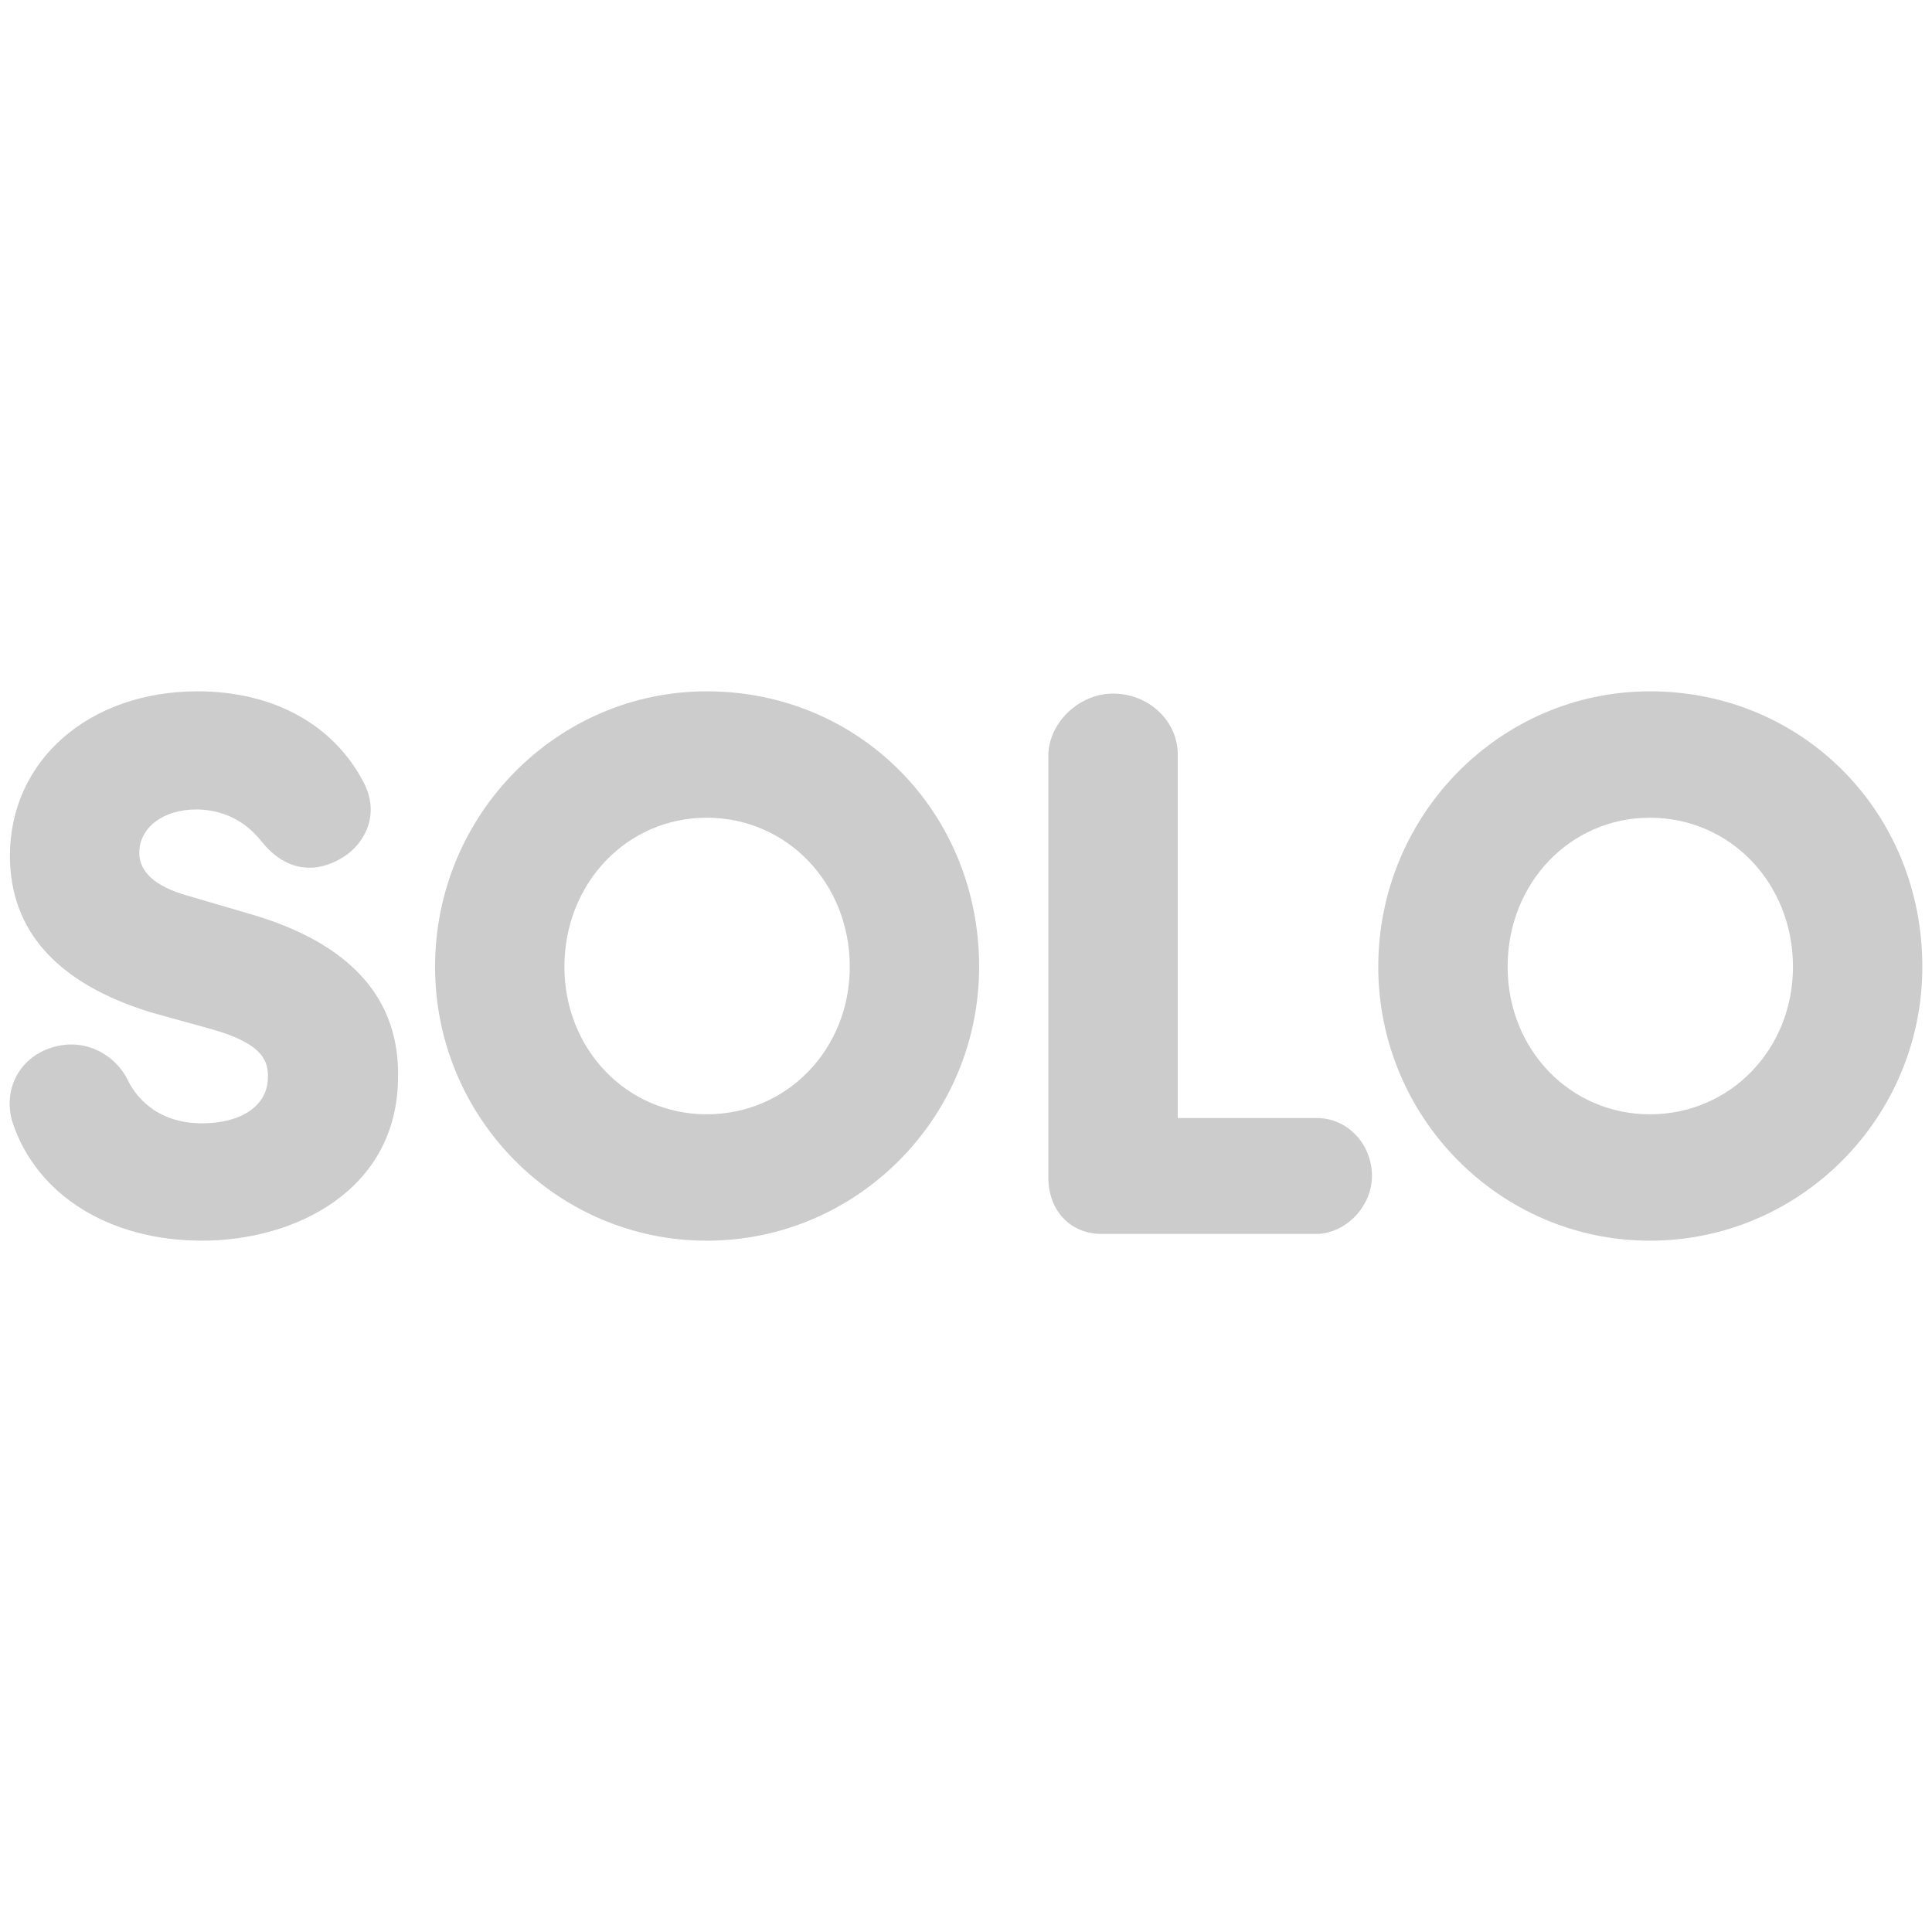 <?xml version="1.0" encoding="utf-8"?>
<!-- Generator: Adobe Illustrator 26.5.0, SVG Export Plug-In . SVG Version: 6.00 Build 0)  -->
<svg version="1.1" id="Ebene_1" xmlns="http://www.w3.org/2000/svg" xmlns:xlink="http://www.w3.org/1999/xlink" x="0px" y="0px"
	 width="1000px" height="1000px" viewBox="0 0 1000 1000" style="enable-background:new 0 0 1000 1000;" xml:space="preserve">
<style type="text/css">
	.st0{fill:#F2F2F2;stroke:#666666;stroke-width:40;stroke-linecap:round;stroke-linejoin:round;stroke-miterlimit:10;}
	.st1{fill:#F2F2F2;stroke:#666666;stroke-width:39.804;stroke-linecap:round;stroke-linejoin:round;stroke-miterlimit:10;}
	.st2{fill:none;stroke:#666666;stroke-width:39.804;stroke-linecap:round;stroke-linejoin:round;stroke-miterlimit:10;}
	.st3{fill:none;stroke:#666666;stroke-width:68.037;stroke-linecap:round;stroke-linejoin:round;stroke-miterlimit:10;}
	.st4{fill:#666666;}
	.st5{fill:none;stroke:#666666;stroke-width:40;stroke-linecap:round;stroke-linejoin:round;stroke-miterlimit:10;}
	.st6{fill:#F2F2F2;}
	.st7{fill:none;stroke:#666666;stroke-width:98.74;stroke-linecap:round;stroke-linejoin:round;stroke-miterlimit:10;}
	.st8{fill:none;stroke:#666666;stroke-width:90;stroke-linecap:round;stroke-linejoin:round;stroke-miterlimit:10;}
	.st9{fill:#F2F2F2;stroke:#666666;stroke-width:28;stroke-linecap:round;stroke-linejoin:round;stroke-miterlimit:10;}
	.st10{fill:#FFFFFF;}
	.st11{fill:#FFFFFF;stroke:#2F2D7E;stroke-width:40;stroke-linecap:round;stroke-linejoin:round;stroke-miterlimit:10;}
	.st12{fill:none;stroke:#2F2D7E;stroke-width:40;stroke-linecap:round;stroke-linejoin:round;stroke-miterlimit:10;}
	.st13{fill:#FFFFFF;stroke:#2F2D7E;stroke-width:30;stroke-linecap:round;stroke-linejoin:round;stroke-miterlimit:10;}
	.st14{fill:none;stroke:#808080;stroke-width:40;stroke-linecap:round;stroke-linejoin:round;stroke-miterlimit:10;}
	.st15{fill:none;stroke:#808080;stroke-width:110;stroke-linecap:round;stroke-linejoin:round;stroke-miterlimit:10;}
	.st16{clip-path:url(#SVGID_00000103962964063753950290000012333933605784522943_);}
	.st17{fill:#EAA58D;}
	.st18{fill:none;stroke:#808080;stroke-width:70;stroke-linecap:round;stroke-linejoin:round;stroke-miterlimit:10;}
	.st19{fill:none;stroke:#CCCCCC;stroke-width:119.944;stroke-linecap:round;stroke-linejoin:round;stroke-miterlimit:10;}
	.st20{fill:none;stroke:#666666;stroke-width:59.966;stroke-linecap:round;stroke-miterlimit:10;}
	.st21{fill:none;stroke:#666666;stroke-width:58.142;stroke-linecap:round;stroke-miterlimit:10;}
	.st22{fill:none;stroke:#666666;stroke-width:56.47;stroke-miterlimit:10;}
	.st23{fill:none;stroke:#666666;stroke-width:56.47;stroke-linecap:round;stroke-miterlimit:10;}
	.st24{fill:none;stroke:#666666;stroke-width:59.341;stroke-linecap:round;stroke-miterlimit:10;}
	.st25{fill:none;stroke:#666666;stroke-width:98.099;stroke-linecap:round;stroke-miterlimit:10;}
	.st26{fill:none;stroke:#666666;stroke-width:61.312;stroke-linecap:round;stroke-miterlimit:10;}
	.st27{fill:none;stroke:#666666;stroke-width:61.312;stroke-linejoin:bevel;stroke-miterlimit:10;}
	.st28{fill:none;stroke:#666666;stroke-width:50;stroke-linecap:round;stroke-miterlimit:10;}
	.st29{fill:none;stroke:#666666;stroke-width:50;stroke-linejoin:bevel;stroke-miterlimit:10;}
	.st30{fill:none;stroke:#666666;stroke-width:40.52;stroke-linecap:round;stroke-miterlimit:10;}
	.st31{fill:none;stroke:#666666;stroke-width:26.428;stroke-linecap:round;stroke-miterlimit:10;}
	.st32{fill:none;stroke:#666666;stroke-width:41.603;stroke-linecap:round;stroke-miterlimit:10;}
	.st33{fill:none;stroke:#666666;stroke-width:125.348;stroke-linecap:square;stroke-linejoin:round;stroke-miterlimit:10;}
	.st34{fill:none;stroke:#666666;stroke-width:40.477;stroke-linecap:round;stroke-miterlimit:10;}
	.st35{fill:none;stroke:#666666;stroke-width:47.539;stroke-linecap:round;stroke-miterlimit:10;}
	.st36{fill:none;stroke:#666666;stroke-width:81.199;stroke-linecap:round;stroke-miterlimit:10;}
	.st37{fill:#FFFFFF;stroke:#666666;stroke-width:47.539;stroke-linecap:round;stroke-miterlimit:10;}
	.st38{fill:none;stroke:#666666;stroke-width:38.998;stroke-linecap:round;stroke-linejoin:round;stroke-miterlimit:10;}
	.st39{fill:none;stroke:#666666;stroke-width:25.999;stroke-linecap:round;stroke-linejoin:round;stroke-miterlimit:10;}
	.st40{fill:none;stroke:#666666;stroke-width:38.998;stroke-linecap:round;stroke-miterlimit:10;}
	.st41{fill:#F2F2F2;stroke:#666666;stroke-width:33.614;stroke-linecap:round;stroke-linejoin:round;stroke-miterlimit:10;}
	.st42{fill:none;stroke:#666666;stroke-width:39.662;stroke-linecap:round;stroke-linejoin:round;stroke-miterlimit:10;}
	.st43{fill:none;stroke:#666666;stroke-width:54.62;stroke-linecap:round;stroke-linejoin:round;stroke-miterlimit:10;}
	.st44{fill:#F2F2F2;stroke:#666666;stroke-width:39.662;stroke-linecap:round;stroke-linejoin:round;stroke-miterlimit:10;}
	.st45{fill:none;stroke:#666666;stroke-width:38.551;stroke-linecap:round;stroke-linejoin:round;stroke-miterlimit:10;}
	.st46{fill:none;stroke:#666666;stroke-width:38.551;stroke-linejoin:round;stroke-miterlimit:10;}
	.st47{fill:none;stroke:#666666;stroke-width:30.48;stroke-linecap:round;stroke-linejoin:round;stroke-miterlimit:10;}
	.st48{fill:#F2F2F2;stroke:#666666;stroke-width:41.21;stroke-linecap:round;stroke-linejoin:round;stroke-miterlimit:10;}
	.st49{fill:#F2F2F2;stroke:#666666;stroke-width:42.131;stroke-linecap:round;stroke-linejoin:round;stroke-miterlimit:10;}
	.st50{fill:#F2F2F2;stroke:#666666;stroke-width:25.885;stroke-linecap:round;stroke-linejoin:round;stroke-miterlimit:10;}
	.st51{fill:#F2F2F2;stroke:#666666;stroke-width:22.509;stroke-linecap:round;stroke-linejoin:round;stroke-miterlimit:10;}
	.st52{fill:#F2F2F2;stroke:#666666;stroke-width:26.519;stroke-linecap:round;stroke-linejoin:round;stroke-miterlimit:10;}
	.st53{fill:#F2F2F2;stroke:#666666;stroke-width:26.519;stroke-linejoin:round;stroke-miterlimit:10;}
	.st54{fill:#F2F2F2;stroke:#666666;stroke-width:38.242;stroke-linecap:round;stroke-linejoin:round;stroke-miterlimit:10;}
	.st55{fill:#F2F2F2;stroke:#666666;stroke-width:38;stroke-linecap:round;stroke-linejoin:round;stroke-miterlimit:10;}
	.st56{fill:none;stroke:#666666;stroke-width:33.211;stroke-linecap:round;stroke-linejoin:round;stroke-miterlimit:10;}
	.st57{fill:#CCCCCC;}
</style>
<g>
	<path class="st57" d="M128.93,472.93l-31.85-9.33c-16.58-4.69-24.99-12.16-24.99-22.21c0-12.98,12.36-22.41,29.4-22.41
		c9.55,0,23.2,2.9,34.02,16.7c11.74,14.67,27.24,17.47,42.52,7.72c10.86-6.97,18.71-21.86,10.34-38.13
		c-15.48-30.15-46.87-47.44-86.09-47.44c-56.29,0-97.14,35.8-97.14,85.12c0,38.81,24.46,66.07,72.87,81.03l32.18,8.91
		c26.77,7.67,28.75,17.02,28.48,25.23c-0.32,14.16-13.69,23.3-34.06,23.3c-24.98,0-35.21-15.61-38.45-22.33
		c-6.35-13.1-22.98-23.2-41.43-16.15C9.12,548.9,1.47,564.96,6.57,581.21c12.66,37.61,50.24,60.96,98.03,60.96
		c48.26,0,100.58-26.12,101.4-83.41C207.3,516.87,181.36,487.99,128.93,472.93z"/>
	<path class="st57" d="M365.8,357.83c-77.54,0-140.61,63.94-140.61,142.56c0,78.18,63.07,141.79,140.61,141.79
		c77.75,0,141-63.61,141-141.79C506.8,420.45,444.87,357.83,365.8,357.83z M365.8,576.76c-41.29,0-73.66-33.55-73.66-76.37
		c0-43.25,32.36-77.14,73.66-77.14c41.51,0,74.04,33.89,74.04,77.14C439.84,543.2,407.31,576.76,365.8,576.76z"/>
	<path class="st57" d="M681.71,578.7h-72.1V390.53c0-17.39-15.03-31.53-33.49-31.53c-17.35,0-33,14.66-33.49,31.53v218.93
		c0,17.2,11.37,29.22,27.66,29.22h111.58c15.06-0.47,28.26-14.47,28.26-29.99C710.14,592.15,697.39,578.7,681.71,578.7z"/>
	<path class="st57" d="M854,357.83c-77.54,0-140.61,63.94-140.61,142.56c0,78.18,63.07,141.79,140.61,141.79
		c77.75,0,141-63.61,141-141.79C995,420.45,933.07,357.83,854,357.83z M854,576.76c-41.29,0-73.66-33.55-73.66-76.37
		c0-43.25,32.36-77.14,73.66-77.14c41.51,0,74.04,33.89,74.04,77.14C928.04,543.2,895.51,576.76,854,576.76z"/>
</g>
</svg>
